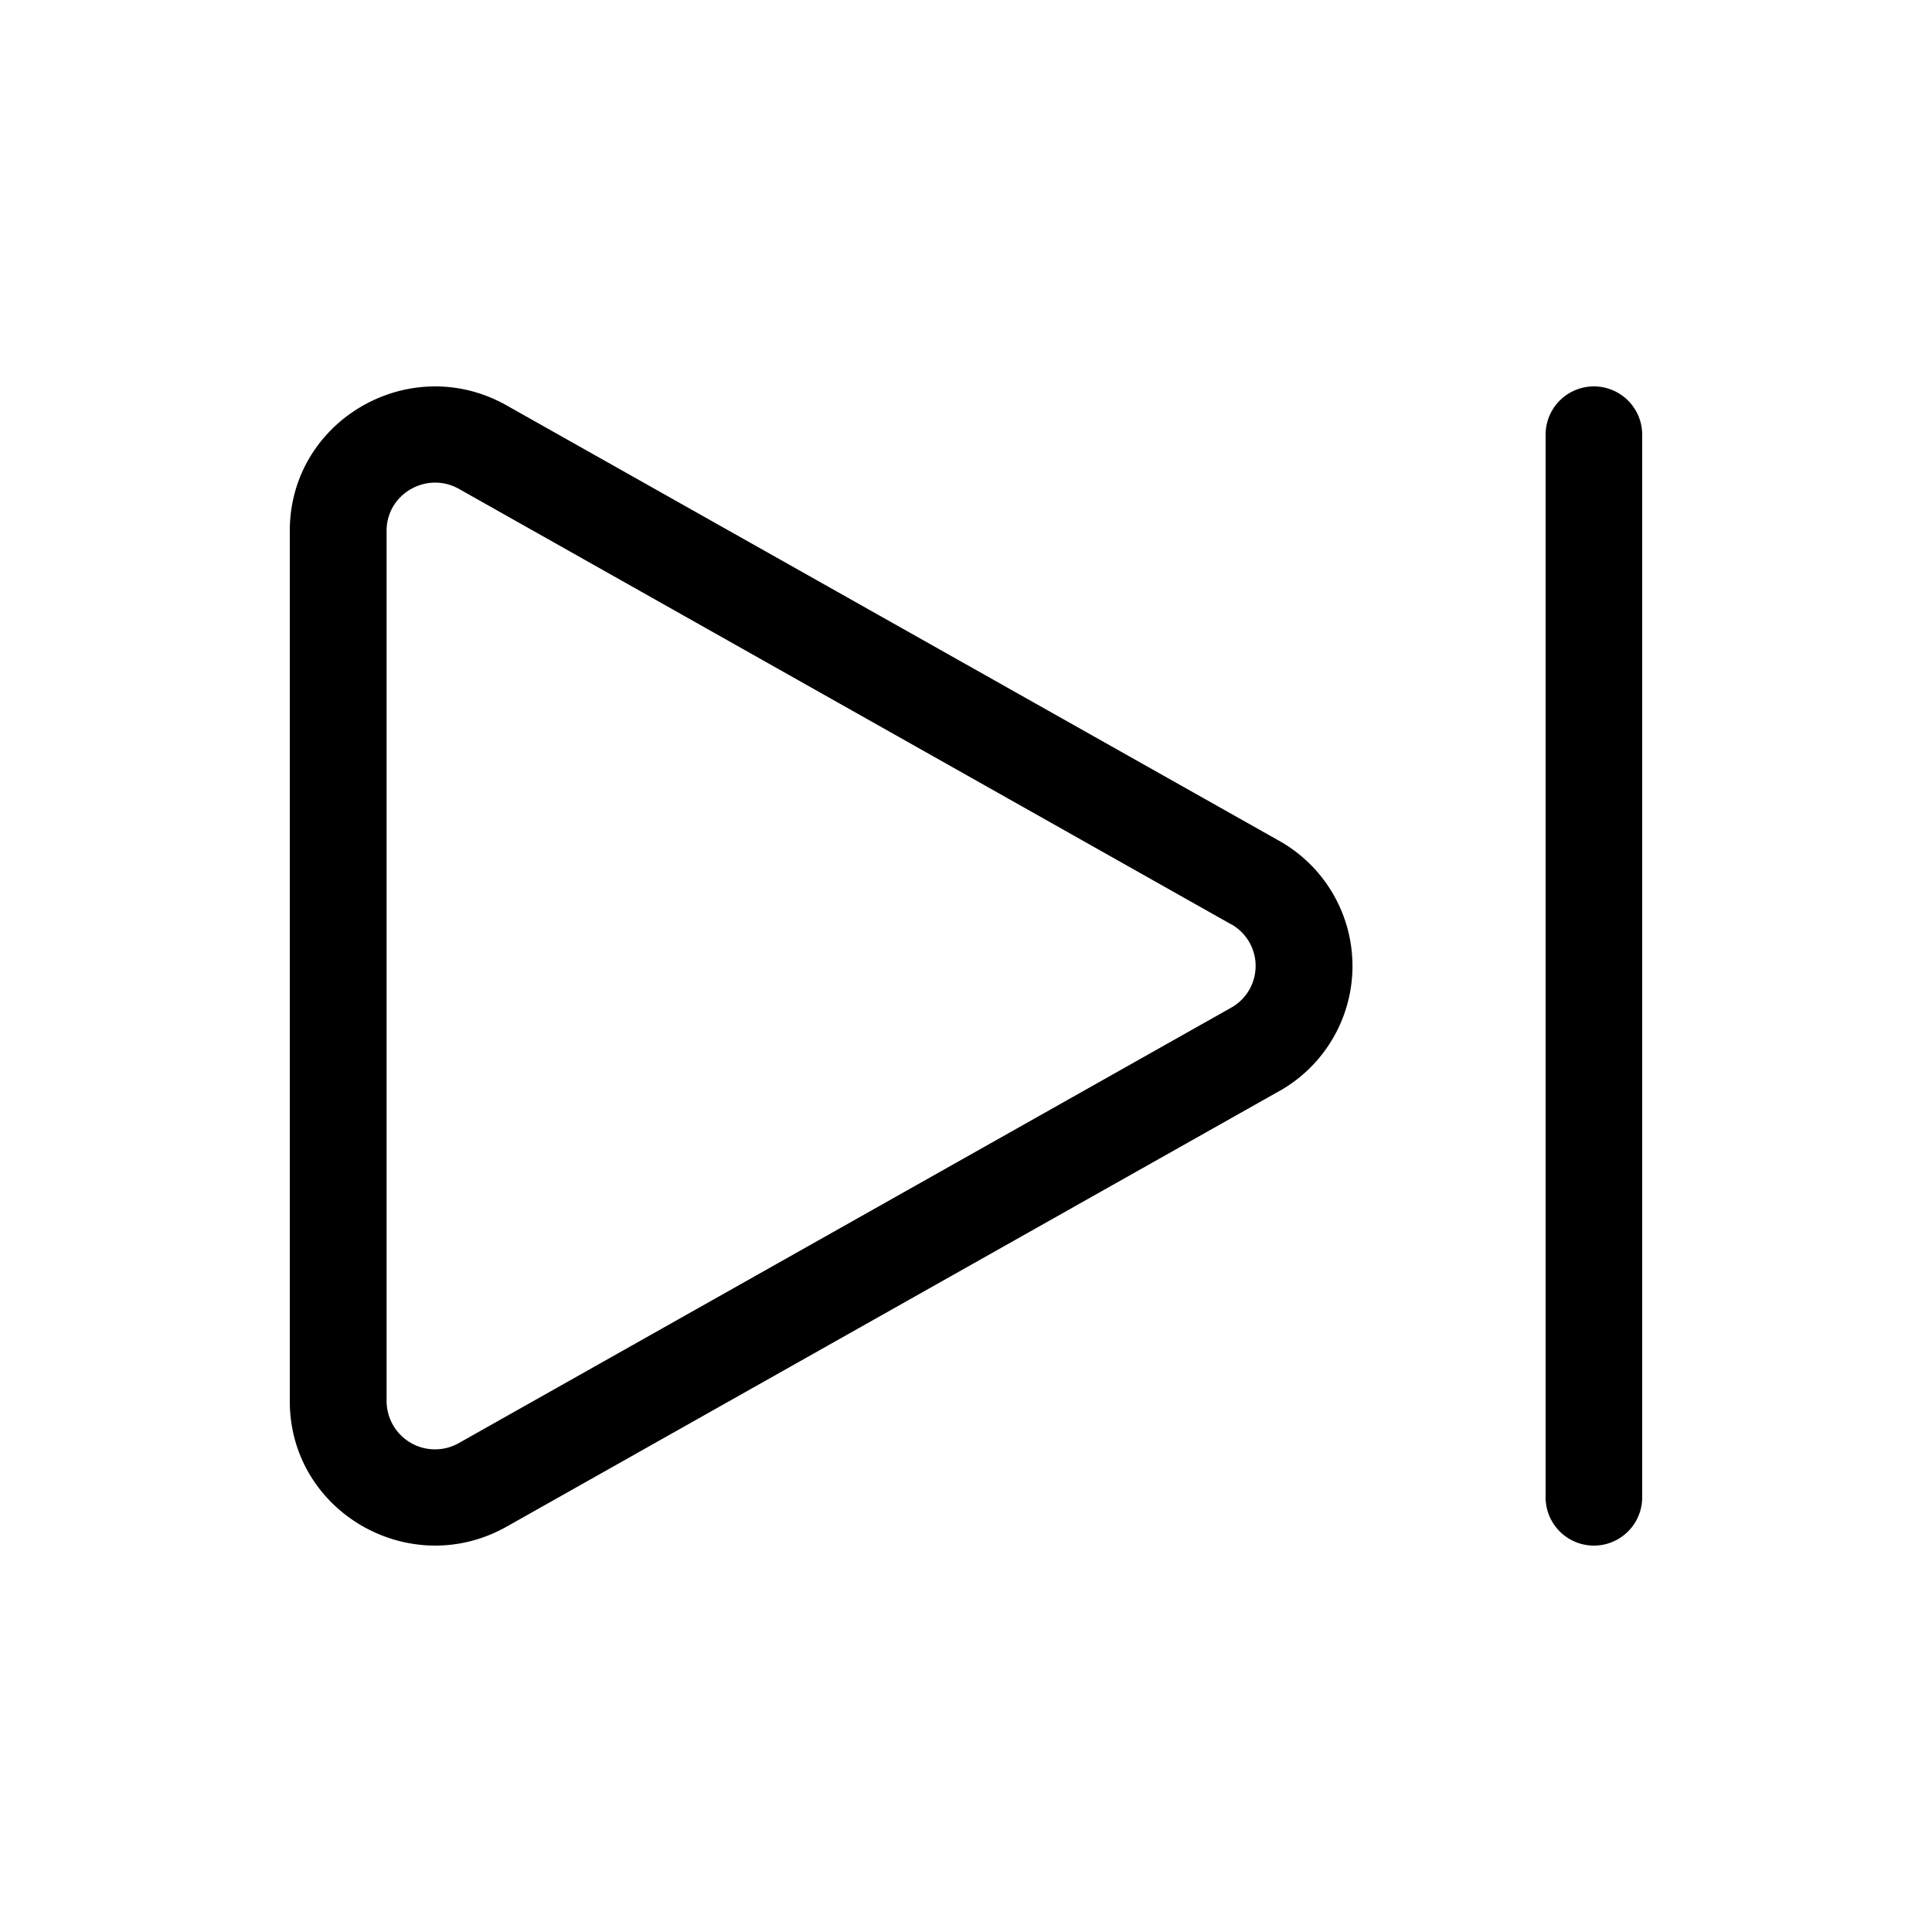 <svg xmlns="http://www.w3.org/2000/svg" fill="currentColor" viewBox="0 0 20 20">
  <path fill-rule="evenodd" d="M13.24 11.297a1.486 1.486 0 0 0 0-2.594L5.245 4.197C4.244 3.632 3 4.35 3 5.494v9.012c0 1.144 1.244 1.862 2.246 1.297l7.993-4.506Zm-.496-1.73a.495.495 0 0 1 0 .865l-7.993 4.506a.501.501 0 0 1-.749-.432V5.494c0-.381.415-.62.749-.433l7.993 4.507ZM17 4.5a.5.5 0 0 0-1 0v11a.5.5 0 0 0 1 0v-11Z" clip-rule="evenodd"/>
</svg>
